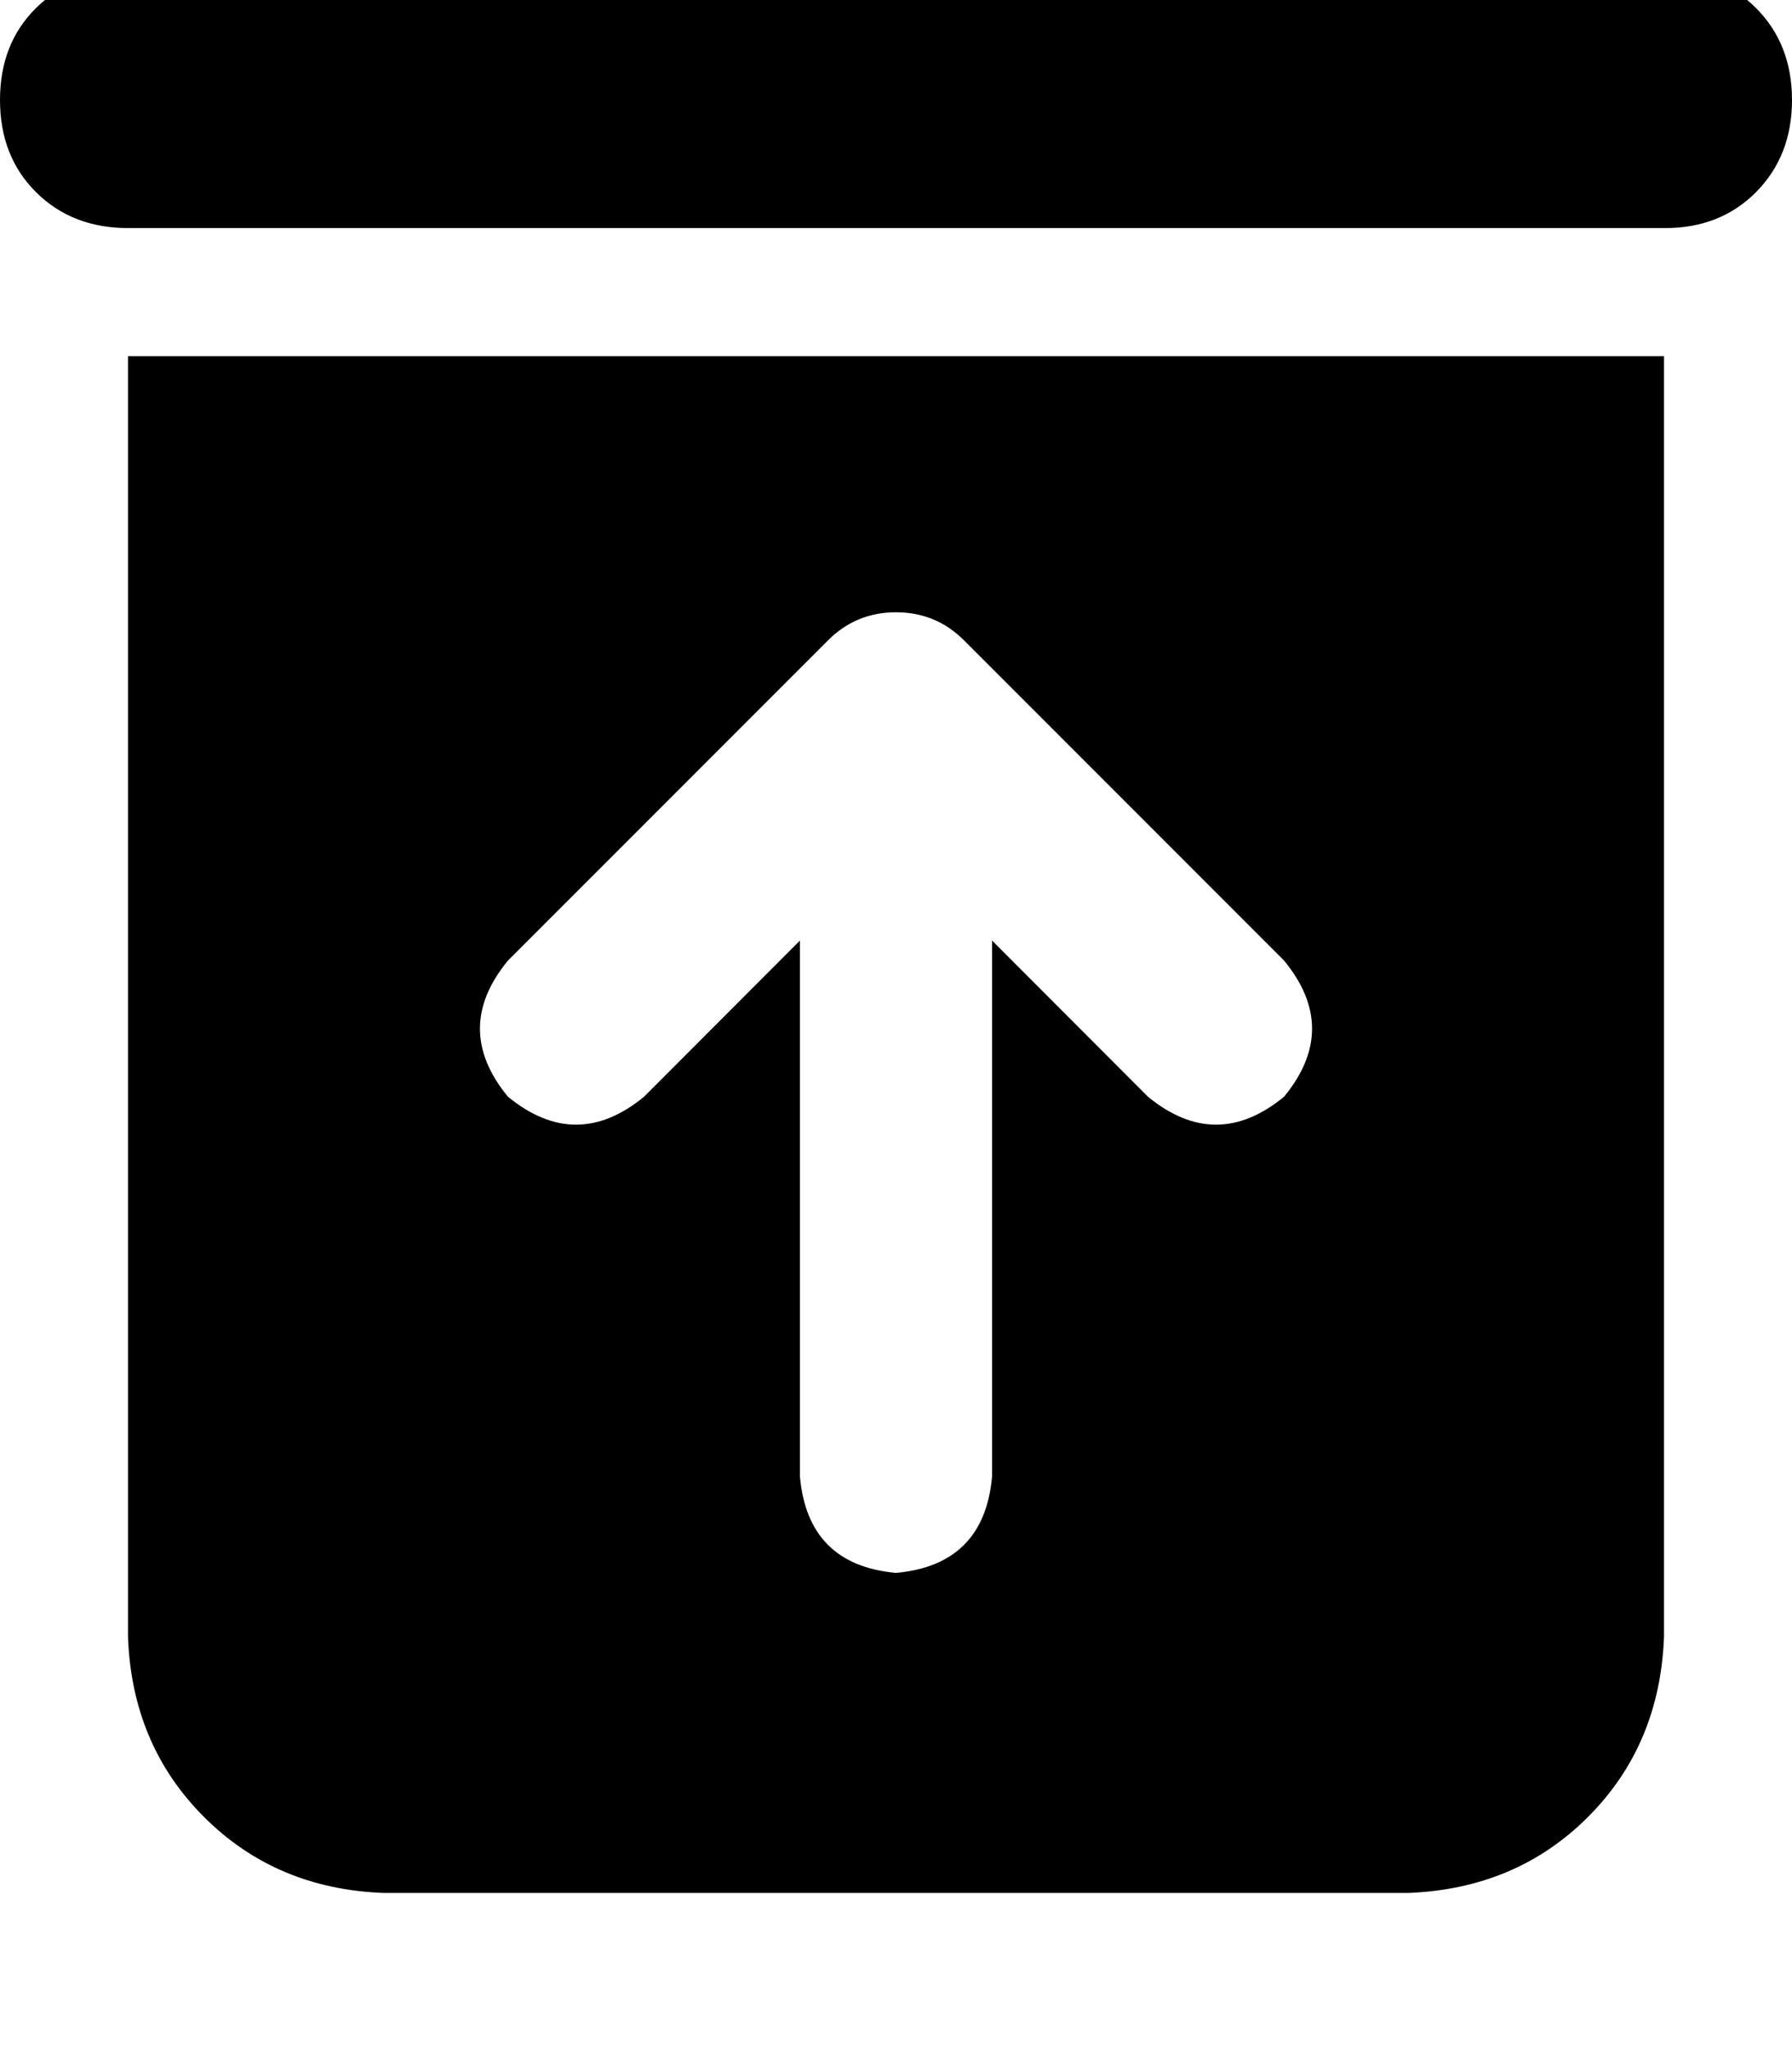 <svg height="1000" width="875" xmlns="http://www.w3.org/2000/svg"><path d="M320.3 -76.2h234.4H320.3h234.4q39.1 2 56.6 35.2l13.7 27.3h187.5q27.3 0 44.9 17.6T875 48.8t-17.6 45 -44.9 17.5h-750q-27.3 0 -44.9 -17.5T0 48.8 17.6 3.9t44.9 -17.6H250L263.7 -41q17.6 -33.2 56.6 -35.2zm-257.8 250h750 -750 750v625q-2 52.8 -37.1 87.9t-87.9 37.1h-500q-52.7 -1.9 -87.9 -37.1T62.5 798.8v-625zm375 125q-19.5 0 -33.2 13.7L248 468.8q-27.3 33.2 0 66.4 33.3 27.3 66.5 0L390.6 459v261.7q3.9 43 46.9 46.9 43 -3.9 46.9 -46.9V459l76.1 76.2q33.3 27.3 66.5 0 27.3 -33.2 0 -66.4L470.7 312.5Q457 298.8 437.5 298.8z"/></svg>